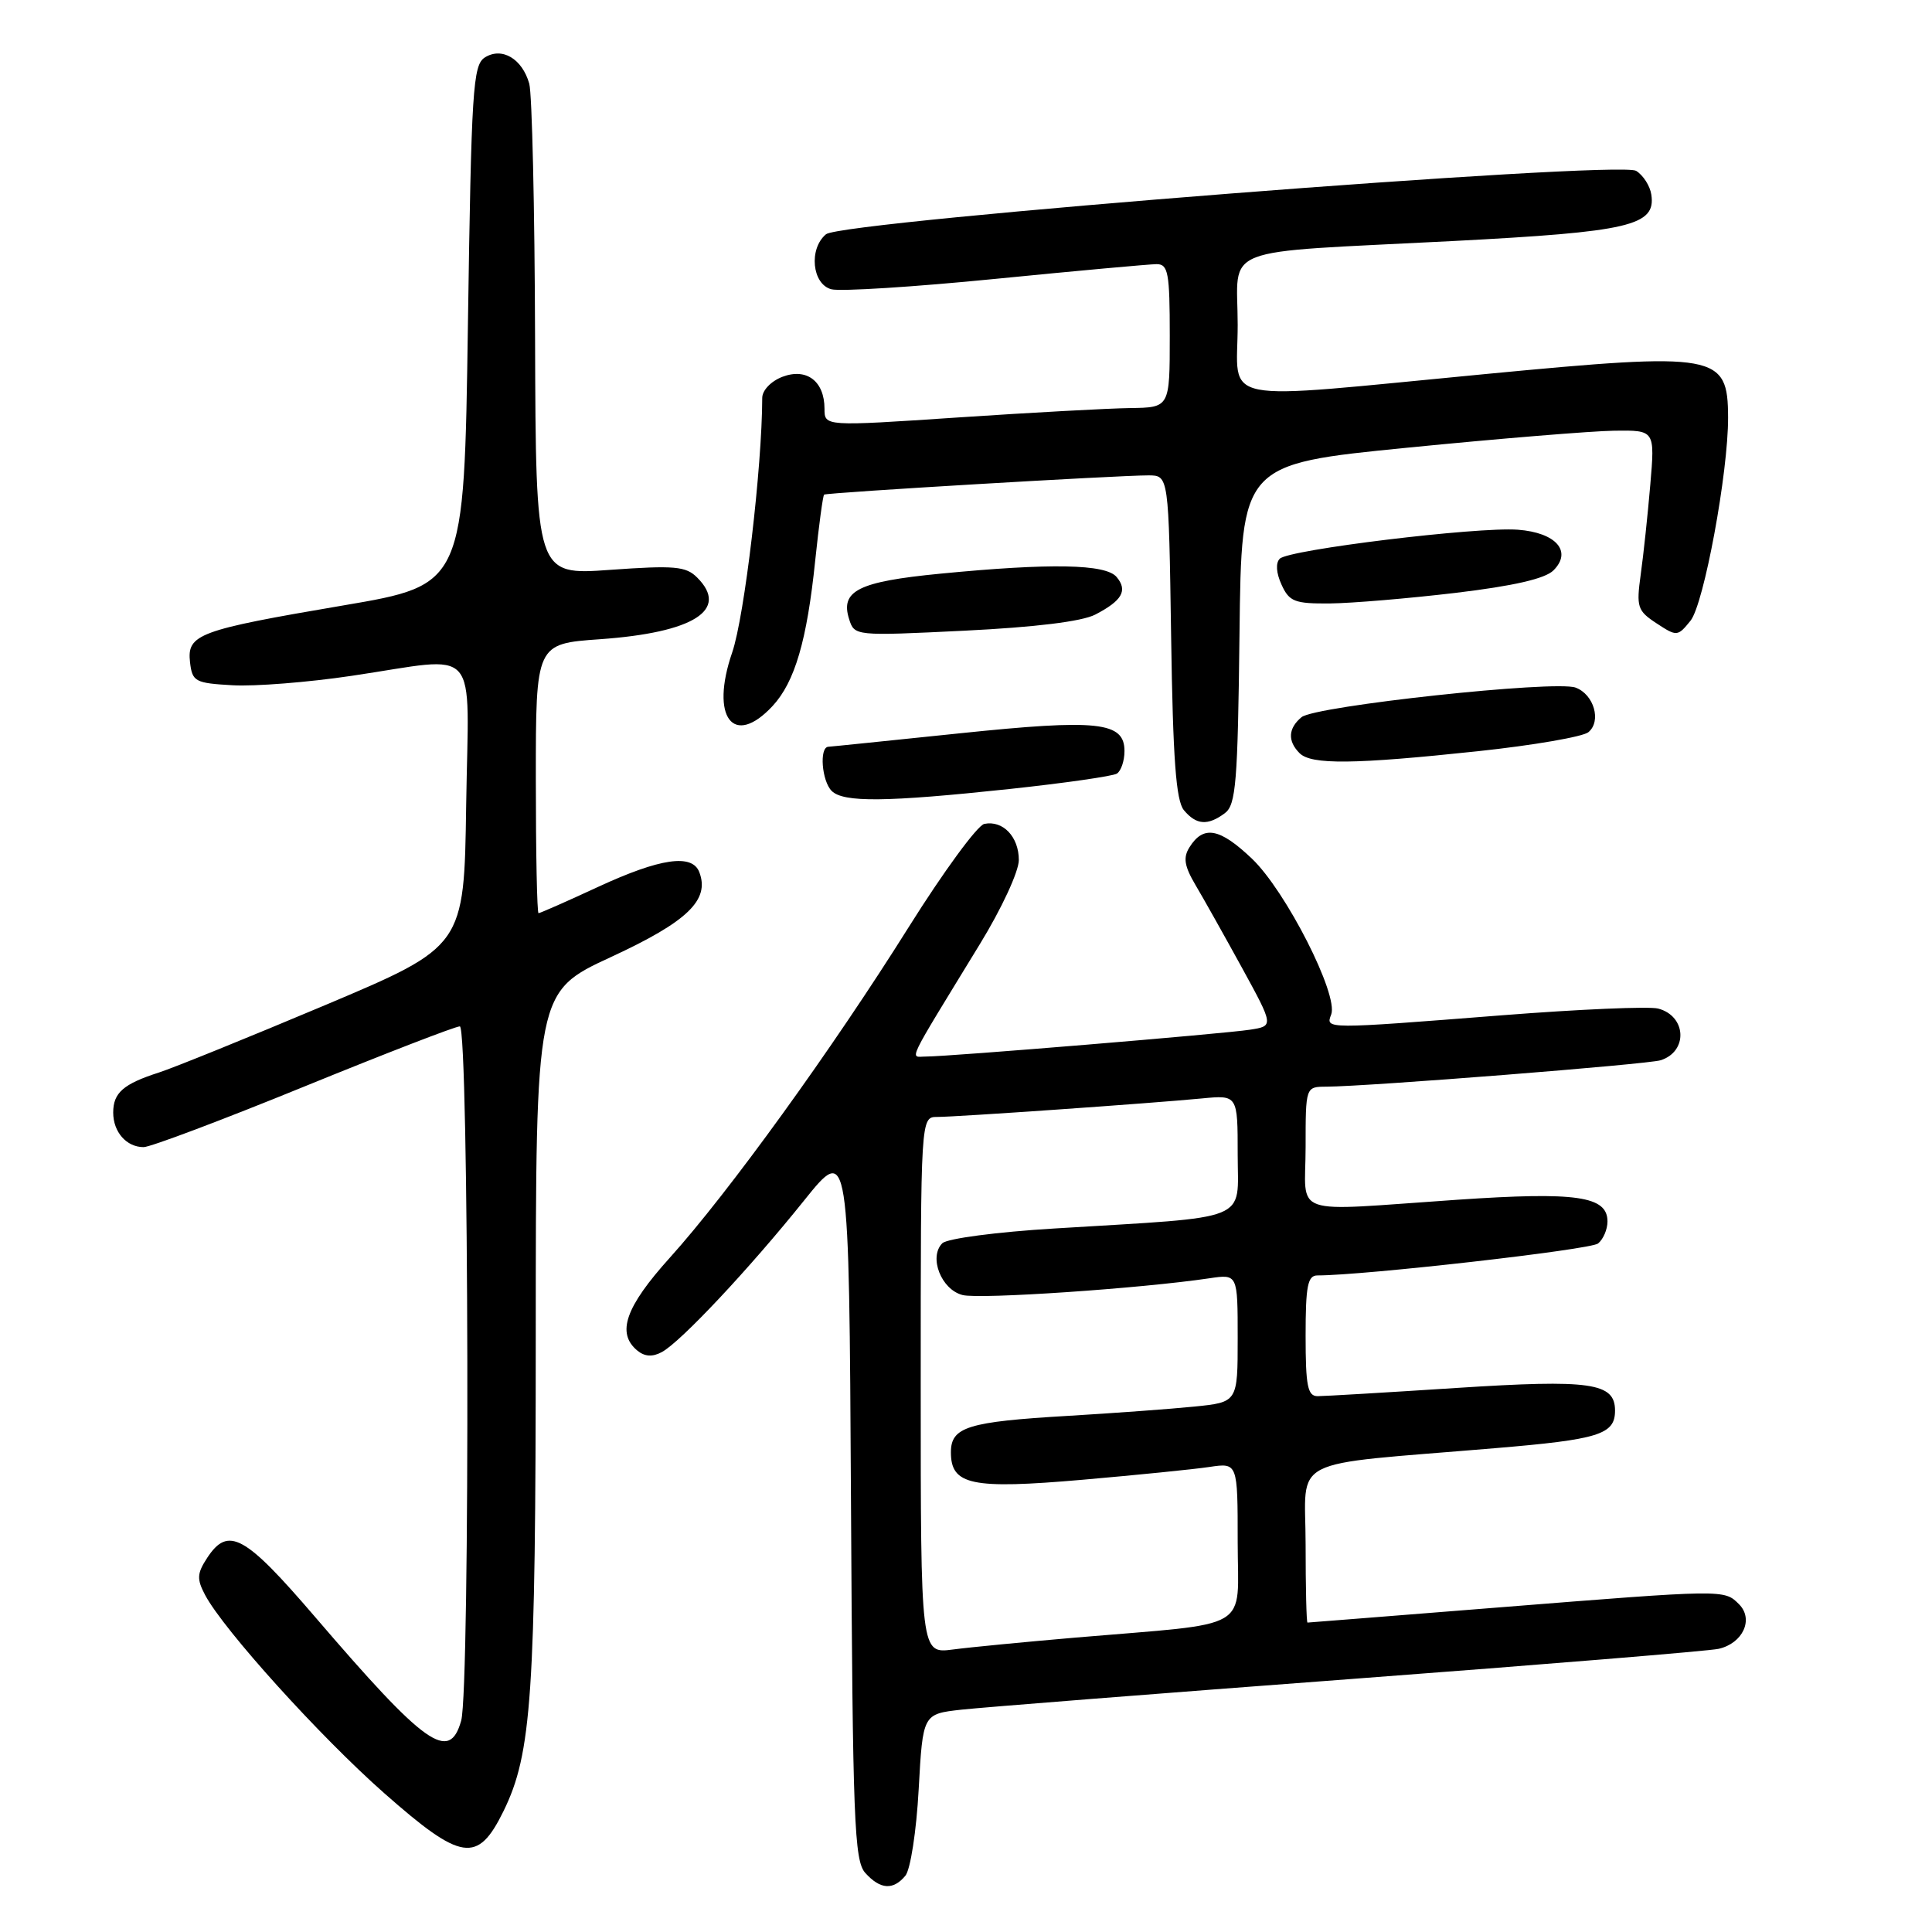 <?xml version="1.0" encoding="UTF-8" standalone="no"?>
<!DOCTYPE svg PUBLIC "-//W3C//DTD SVG 1.1//EN" "http://www.w3.org/Graphics/SVG/1.1/DTD/svg11.dtd" >
<svg xmlns="http://www.w3.org/2000/svg" xmlns:xlink="http://www.w3.org/1999/xlink" version="1.1" viewBox="0 0 256 256">
 <g >
 <path fill="currentColor"
d=" M 119.97 248.54 C 120.64 247.72 121.43 242.63 121.73 237.09 C 122.28 227.11 122.28 227.11 127.39 226.54 C 130.20 226.23 153.43 224.40 179.00 222.48 C 204.57 220.56 226.50 218.76 227.72 218.48 C 230.95 217.75 232.41 214.55 230.43 212.57 C 228.46 210.60 228.62 210.60 198.50 213.00 C 184.75 214.10 173.39 214.99 173.25 215.00 C 173.11 215.00 173.00 210.33 173.00 204.63 C 173.00 192.81 170.18 194.24 198.00 191.90 C 211.89 190.74 214.00 190.08 214.00 186.91 C 214.00 183.22 210.81 182.76 193.00 183.91 C 183.76 184.51 175.48 185.00 174.60 185.00 C 173.27 185.00 173.00 183.67 173.00 177.00 C 173.00 170.39 173.27 169.00 174.57 169.00 C 180.75 169.00 210.75 165.59 211.75 164.77 C 212.44 164.21 213.00 162.90 213.00 161.85 C 213.00 158.49 208.91 157.90 193.15 158.97 C 170.52 160.51 173.00 161.37 173.00 152.00 C 173.00 144.00 173.00 144.00 175.75 143.99 C 181.29 143.96 218.33 141.03 220.04 140.49 C 223.70 139.33 223.47 134.62 219.71 133.64 C 218.53 133.33 209.23 133.73 199.03 134.53 C 175.46 136.38 175.64 136.38 176.39 134.43 C 177.39 131.83 170.38 118.06 165.89 113.78 C 161.61 109.71 159.46 109.31 157.61 112.27 C 156.75 113.64 156.93 114.76 158.41 117.27 C 159.47 119.05 162.23 123.98 164.56 128.22 C 168.79 135.95 168.79 135.95 165.64 136.44 C 162.22 136.98 125.66 140.01 122.65 140.00 C 120.55 140.00 119.88 141.40 129.85 125.08 C 132.72 120.40 135.00 115.47 135.00 113.96 C 135.00 110.88 132.90 108.67 130.43 109.17 C 129.52 109.35 125.01 115.51 120.40 122.86 C 110.27 139.02 96.55 158.01 88.75 166.66 C 82.87 173.18 81.66 176.64 84.44 178.95 C 85.42 179.76 86.45 179.83 87.69 179.16 C 90.16 177.85 99.27 168.14 106.54 159.08 C 112.50 151.66 112.50 151.66 112.76 199.01 C 112.99 241.32 113.19 246.56 114.66 248.18 C 116.65 250.38 118.35 250.49 119.97 248.54 Z  M 66.71 240.00 C 70.46 232.36 70.98 224.63 70.99 176.96 C 71.00 131.42 71.00 131.42 80.98 126.80 C 91.10 122.12 94.08 119.25 92.66 115.56 C 91.72 113.10 87.49 113.71 79.29 117.50 C 75.13 119.43 71.56 121.00 71.36 121.00 C 71.16 121.00 71.00 112.97 71.00 103.15 C 71.00 85.30 71.00 85.30 79.51 84.70 C 91.93 83.82 96.67 80.81 92.38 76.53 C 90.89 75.03 89.39 74.90 80.83 75.51 C 71.00 76.22 71.00 76.22 70.90 44.86 C 70.85 27.61 70.50 12.42 70.13 11.09 C 69.20 7.78 66.51 6.19 64.25 7.61 C 62.66 8.62 62.46 11.76 62.00 43.11 C 61.50 77.50 61.50 77.50 45.50 80.22 C 26.26 83.49 24.76 84.04 25.18 87.76 C 25.48 90.32 25.85 90.52 30.82 90.80 C 33.74 90.97 40.84 90.41 46.60 89.55 C 63.88 86.99 62.09 84.97 61.77 106.70 C 61.50 125.41 61.50 125.41 43.07 133.19 C 32.93 137.46 23.03 141.48 21.07 142.11 C 16.34 143.63 15.00 144.80 15.00 147.42 C 15.00 150.00 16.76 152.00 19.03 152.00 C 19.92 152.00 29.47 148.40 40.25 144.00 C 51.03 139.60 60.34 136.00 60.93 136.00 C 62.14 136.00 62.31 223.67 61.11 227.99 C 59.55 233.58 56.39 231.33 41.73 214.23 C 32.42 203.38 30.24 202.18 27.45 206.43 C 26.10 208.50 26.06 209.23 27.18 211.35 C 29.64 215.98 42.44 230.14 50.94 237.63 C 61.16 246.64 63.29 246.96 66.71 240.00 Z  M 162.30 107.75 C 163.77 106.65 164.01 103.72 164.24 84.00 C 164.50 61.50 164.50 61.50 186.50 59.32 C 198.60 58.12 210.93 57.11 213.90 57.07 C 219.29 57.00 219.29 57.00 218.67 64.25 C 218.33 68.24 217.76 73.59 217.40 76.15 C 216.81 80.44 216.96 80.93 219.51 82.60 C 222.19 84.36 222.30 84.35 224.00 82.25 C 225.78 80.05 229.01 62.57 228.98 55.31 C 228.95 46.88 227.56 46.63 196.87 49.56 C 160.47 53.03 164.00 53.73 164.00 43.05 C 164.00 32.37 160.90 33.57 192.50 31.94 C 215.95 30.72 219.43 29.91 218.81 25.79 C 218.64 24.64 217.74 23.23 216.80 22.64 C 214.53 21.22 111.59 29.27 109.45 31.04 C 107.14 32.96 107.60 37.66 110.16 38.33 C 111.35 38.64 121.14 38.02 131.91 36.95 C 142.69 35.88 152.29 35.01 153.25 35.00 C 154.79 35.00 155.00 36.12 155.00 44.50 C 155.00 54.00 155.00 54.00 149.75 54.07 C 146.86 54.11 136.57 54.67 126.87 55.32 C 109.25 56.50 109.25 56.50 109.25 54.16 C 109.25 50.51 106.88 48.71 103.67 49.93 C 102.16 50.51 101.00 51.72 101.00 52.73 C 100.98 61.93 98.65 81.70 97.02 86.45 C 94.06 95.04 97.17 99.15 102.38 93.54 C 105.32 90.36 106.93 84.87 108.02 74.27 C 108.51 69.59 109.04 65.66 109.20 65.54 C 109.55 65.27 148.25 62.98 152.18 62.99 C 154.86 63.00 154.86 63.00 155.18 84.35 C 155.42 100.60 155.83 106.09 156.87 107.35 C 158.51 109.32 160.03 109.44 162.30 107.75 Z  M 133.74 104.55 C 141.02 103.77 147.43 102.85 147.99 102.51 C 148.54 102.16 149.00 100.82 149.00 99.52 C 149.00 95.64 145.49 95.26 127.15 97.17 C 117.99 98.12 110.16 98.93 109.75 98.95 C 108.54 99.03 108.89 103.49 110.20 104.80 C 111.75 106.35 117.41 106.29 133.74 104.55 Z  M 195.83 99.54 C 203.16 98.76 209.75 97.62 210.47 97.02 C 212.23 95.56 211.21 92.01 208.77 91.11 C 206.05 90.11 174.26 93.54 172.46 95.03 C 170.69 96.50 170.59 98.19 172.20 99.80 C 173.75 101.35 179.41 101.29 195.83 99.54 Z  M 145.12 81.44 C 148.69 79.59 149.46 78.25 147.96 76.46 C 146.53 74.73 139.23 74.59 124.54 76.02 C 113.75 77.07 111.32 78.28 112.51 82.03 C 113.22 84.27 113.27 84.28 127.79 83.57 C 137.17 83.11 143.35 82.35 145.12 81.44 Z  M 192.86 78.56 C 200.56 77.64 204.74 76.68 205.84 75.58 C 208.37 73.06 206.18 70.57 201.12 70.19 C 195.72 69.79 170.78 72.83 169.58 74.03 C 169.01 74.59 169.10 75.93 169.81 77.47 C 170.83 79.72 171.54 80.00 176.23 79.96 C 179.13 79.93 186.61 79.30 192.86 78.56 Z  M 122.00 183.56 C 122.00 148.00 122.00 148.00 124.19 148.00 C 126.76 148.00 152.33 146.21 159.25 145.55 C 164.00 145.09 164.00 145.09 164.00 152.98 C 164.00 162.02 166.13 161.16 139.74 162.78 C 132.09 163.24 125.49 164.11 124.86 164.74 C 123.03 166.57 124.72 170.89 127.55 171.60 C 129.85 172.18 151.17 170.73 160.25 169.38 C 164.00 168.82 164.00 168.82 164.00 177.31 C 164.00 185.80 164.00 185.80 158.25 186.38 C 155.09 186.70 147.55 187.25 141.50 187.61 C 128.22 188.39 126.00 189.08 126.00 192.44 C 126.00 196.78 128.73 197.35 143.39 196.08 C 150.60 195.45 158.19 194.69 160.25 194.38 C 164.00 193.82 164.00 193.82 164.00 204.32 C 164.00 216.32 166.30 214.96 142.50 216.99 C 135.90 217.56 128.59 218.26 126.25 218.57 C 122.00 219.12 122.00 219.12 122.00 183.56 Z "/>
</g>
</svg>